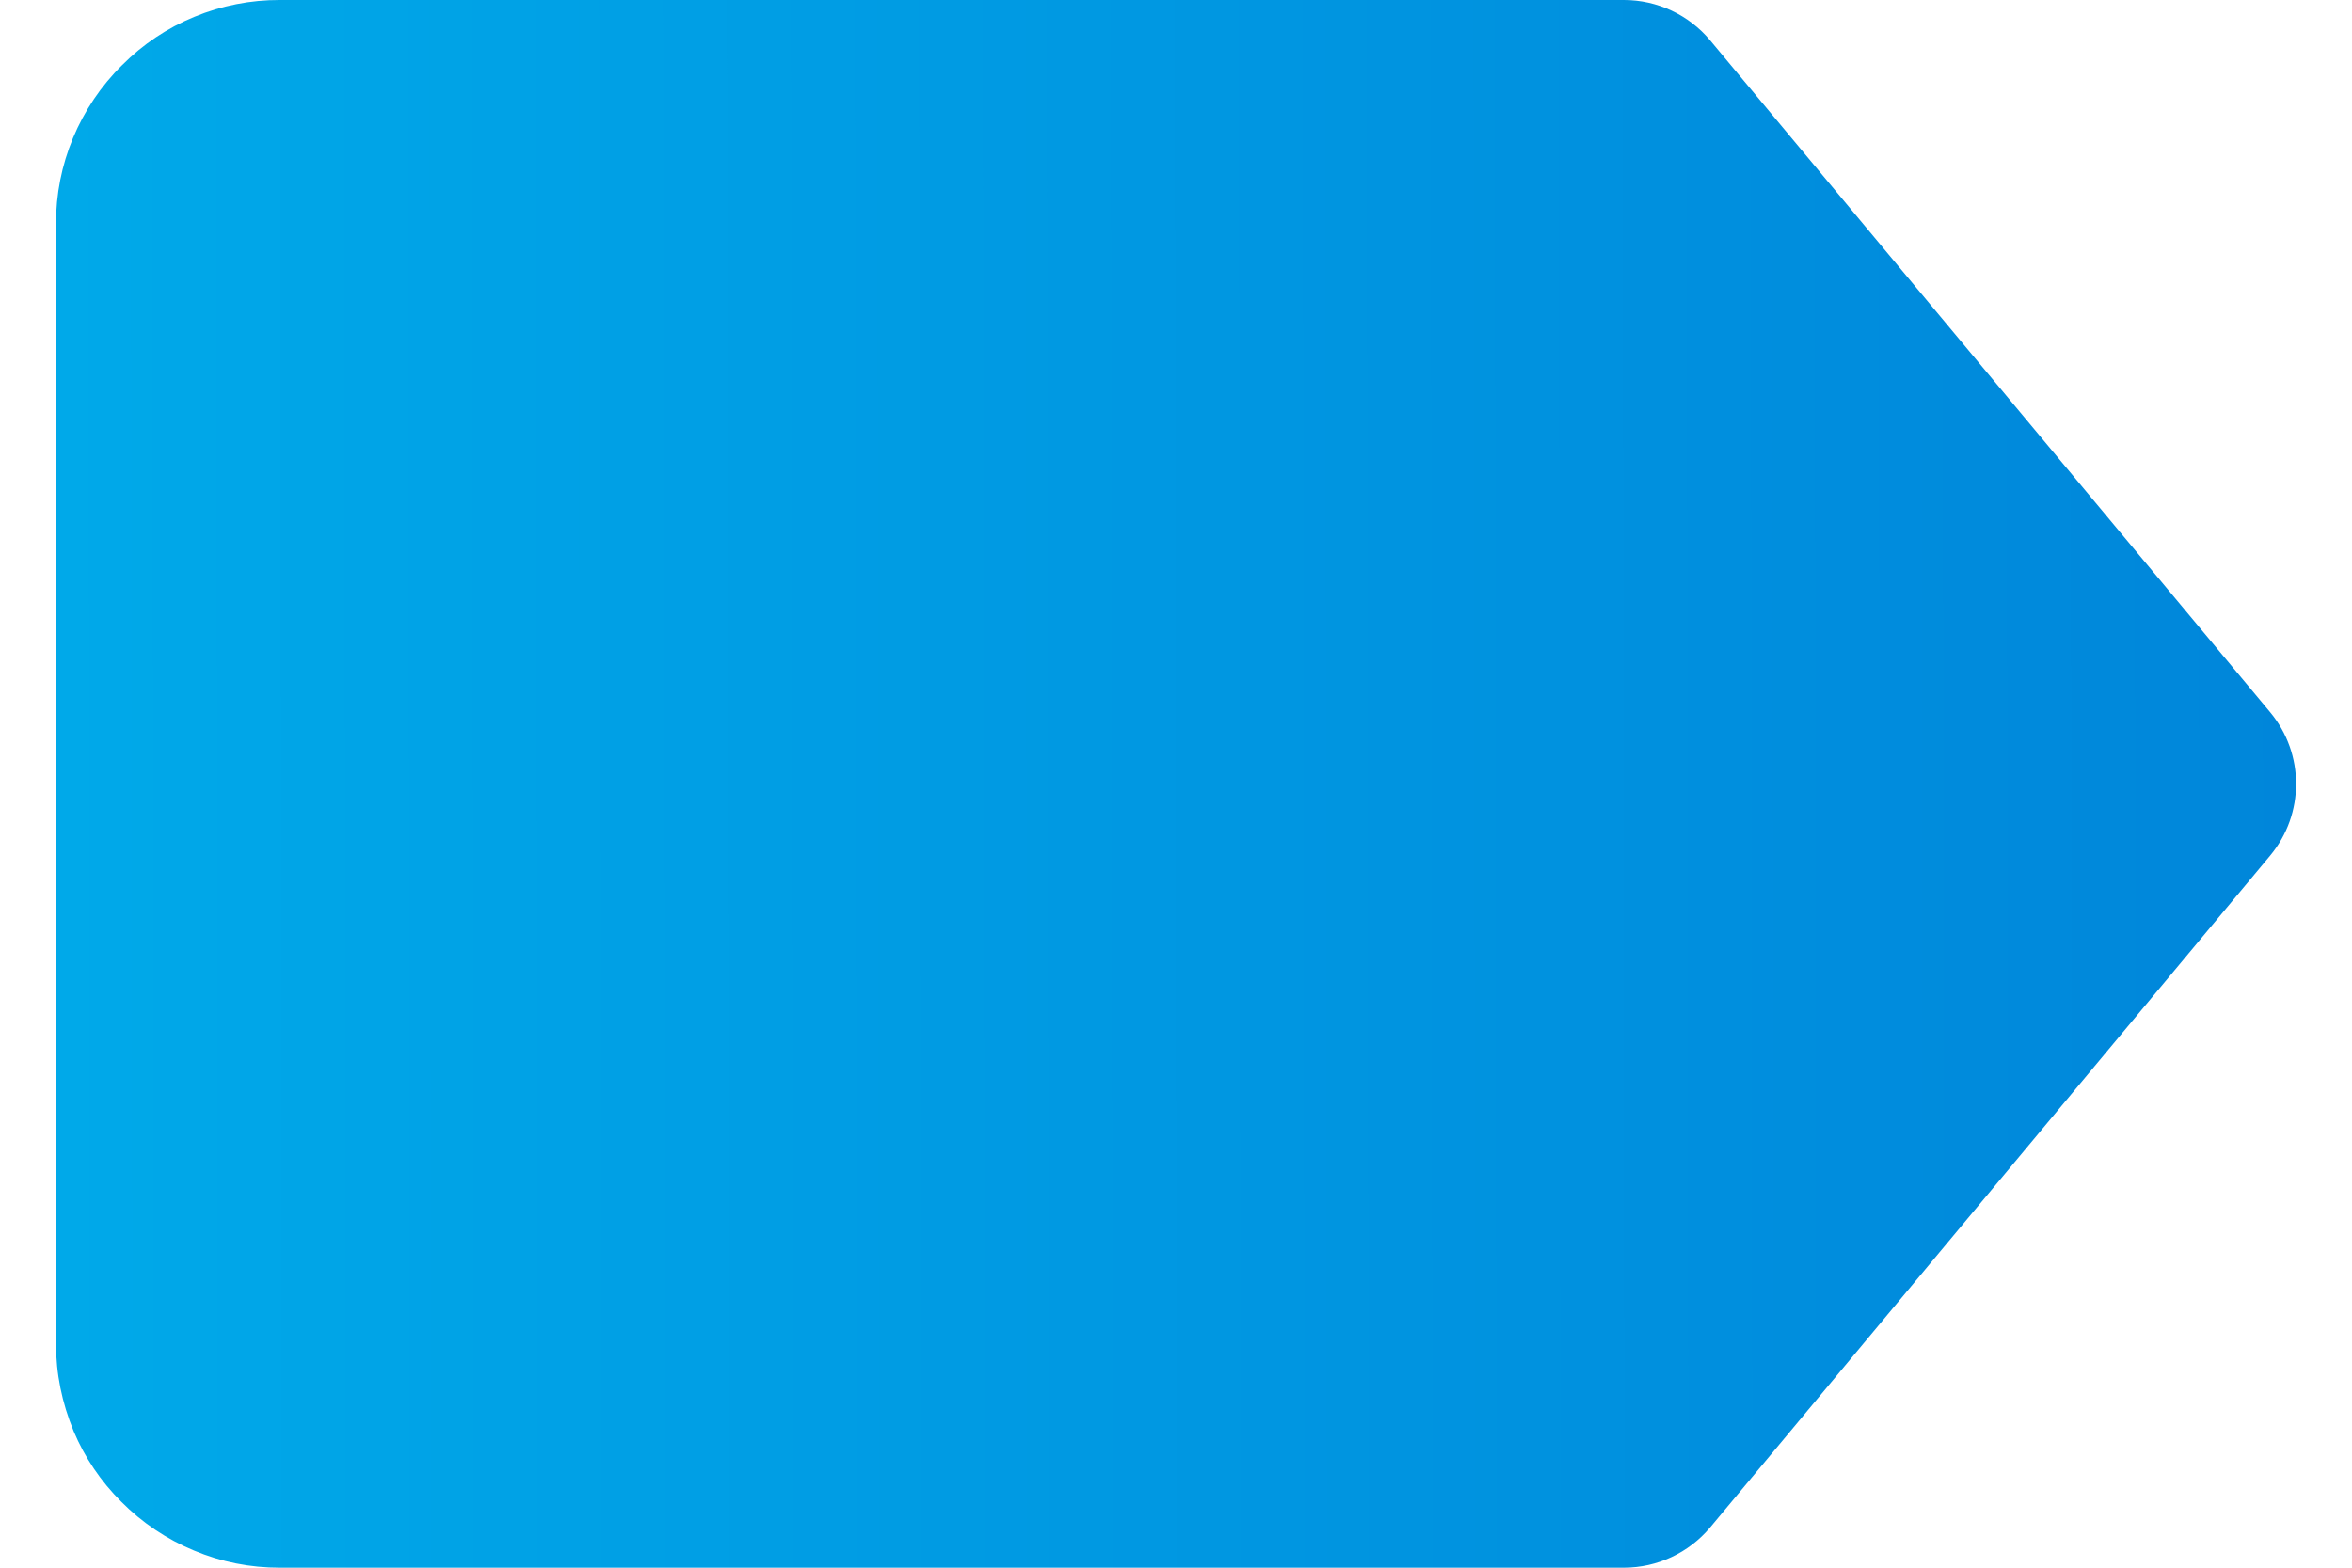 <svg width="21" height="14" viewBox="0 0 21 14" fill="none" xmlns="http://www.w3.org/2000/svg">
<path d="M0.658 12.782C0.757 13.017 0.901 13.23 1.082 13.41C1.267 13.597 1.488 13.746 1.732 13.847C1.975 13.949 2.236 14.001 2.5 14L14.5 14C14.797 14 15.078 13.868 15.269 13.641L20.269 7.641C20.578 7.27 20.578 6.731 20.269 6.36L15.269 0.36C15.078 0.132 14.797 -4.31333e-06 14.5 -4.3393e-06L2.5 -5.38837e-06C2.238 -0.001 1.978 0.05 1.736 0.15C1.494 0.249 1.275 0.396 1.09 0.582C0.902 0.767 0.754 0.988 0.652 1.232C0.551 1.475 0.499 1.736 0.5 2L0.5 12C0.5 12.266 0.552 12.525 0.658 12.782Z" fill="url(#paint0_linear_385_16822)"/>
<defs>
<linearGradient id="paint0_linear_385_16822" x1="20.5" y1="6.115" x2="0.5" y2="6.137" gradientUnits="userSpaceOnUse">
<stop stop-color="#0086DA"/>
<stop offset="1" stop-color="#00A9E9"/>
<stop offset="1" stop-color="#00A9E9"/>
</linearGradient>
</defs>
</svg>

